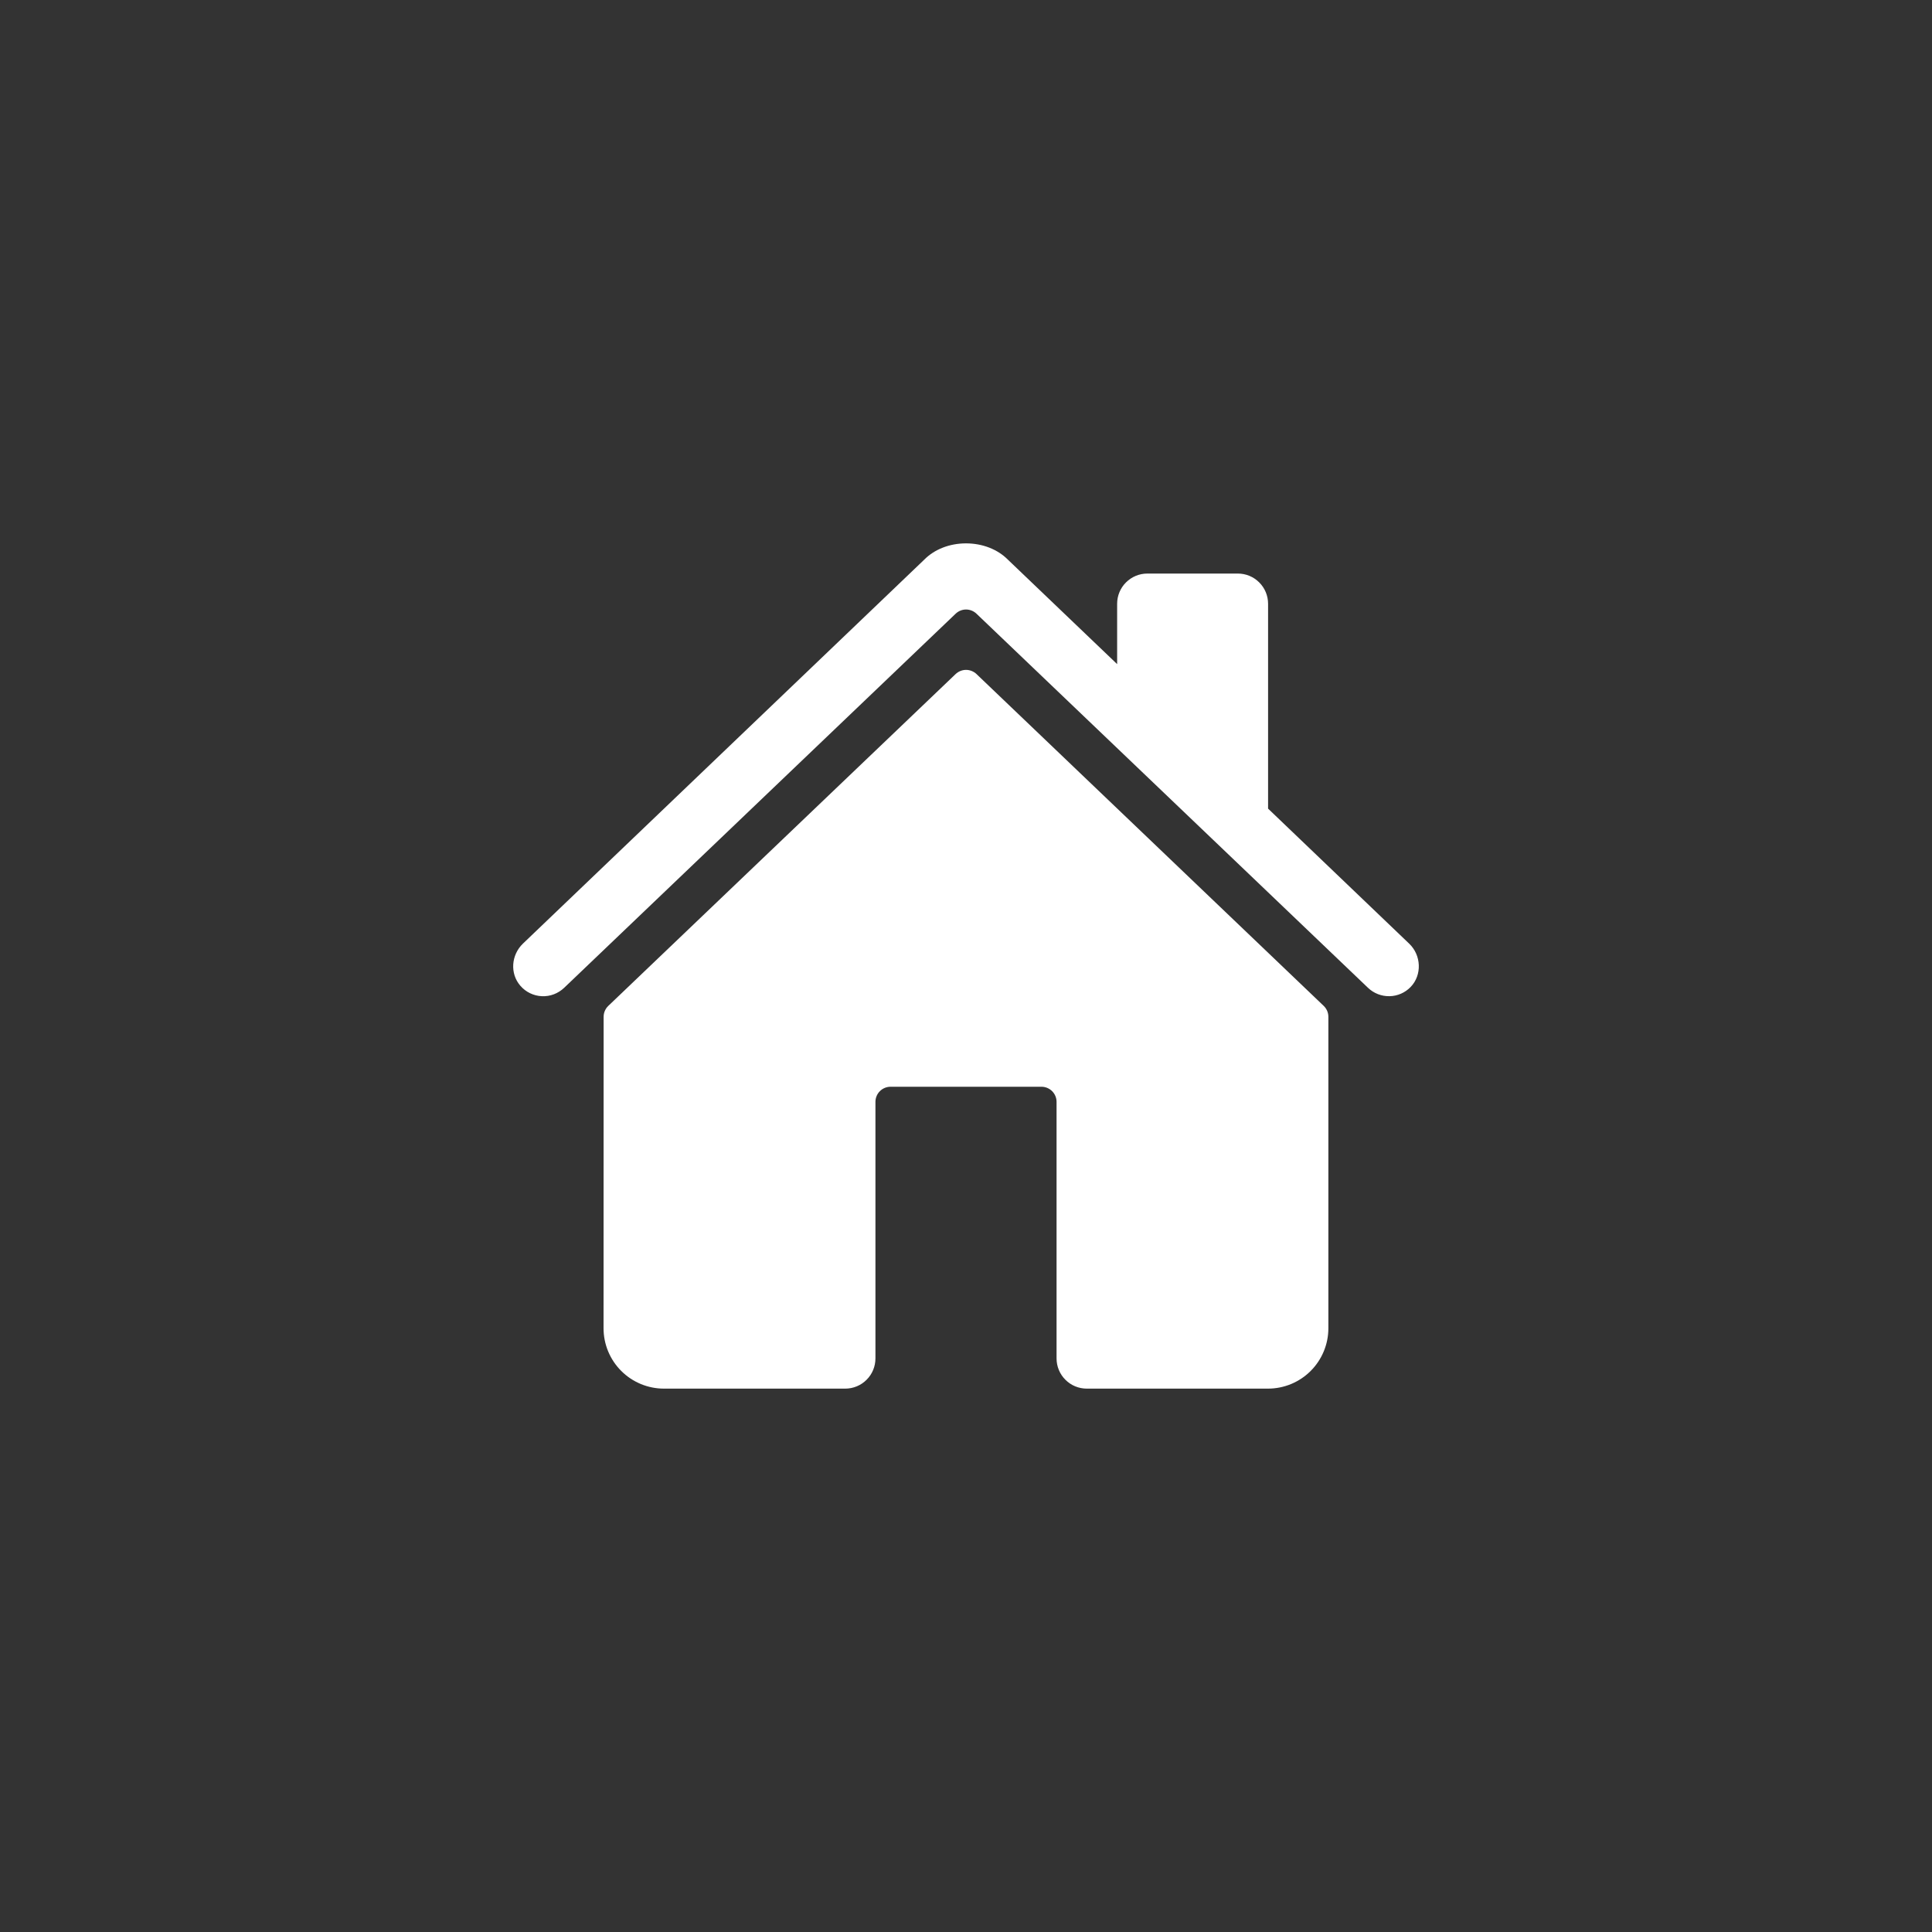 <svg width="48" height="48" viewBox="0 0 48 48" fill="none" xmlns="http://www.w3.org/2000/svg">
<rect x="0" y="0" width="48" height="48" fill="#333333" stroke="none"/>
<path d="M24.261 16.747C24.191 16.681 24.098 16.643 24.001 16.643C23.905 16.643 23.812 16.681 23.742 16.747L15.113 24.991C15.076 25.026 15.047 25.069 15.027 25.115C15.007 25.162 14.997 25.212 14.997 25.263L14.995 33C14.995 33.398 15.153 33.779 15.435 34.061C15.716 34.342 16.098 34.5 16.495 34.5H21C21.199 34.5 21.39 34.421 21.53 34.28C21.671 34.14 21.75 33.949 21.75 33.75V27.375C21.75 27.276 21.79 27.18 21.86 27.11C21.93 27.04 22.026 27 22.125 27H25.875C25.974 27 26.07 27.04 26.14 27.11C26.21 27.18 26.25 27.276 26.25 27.375V33.75C26.25 33.949 26.329 34.14 26.47 34.28C26.61 34.421 26.801 34.5 27 34.5H31.503C31.901 34.5 32.282 34.342 32.563 34.061C32.845 33.779 33.003 33.398 33.003 33V25.263C33.003 25.212 32.993 25.162 32.973 25.115C32.953 25.069 32.924 25.026 32.887 24.991L24.261 16.747Z" fill="white"/>
<path d="M35.011 23.445L31.505 20.09V15C31.505 14.801 31.426 14.61 31.285 14.47C31.145 14.329 30.954 14.25 30.755 14.25H28.505C28.306 14.25 28.116 14.329 27.975 14.47C27.834 14.61 27.755 14.801 27.755 15V16.5L25.04 13.904C24.786 13.647 24.408 13.5 24 13.5C23.593 13.5 23.216 13.647 22.962 13.905L12.992 23.444C12.7 23.725 12.664 24.188 12.929 24.492C12.996 24.569 13.077 24.632 13.169 24.676C13.26 24.72 13.36 24.746 13.462 24.75C13.563 24.755 13.665 24.739 13.76 24.703C13.855 24.667 13.942 24.612 14.016 24.542L23.742 15.248C23.812 15.181 23.905 15.143 24.001 15.143C24.098 15.143 24.191 15.181 24.261 15.248L33.988 24.542C34.131 24.679 34.323 24.754 34.522 24.75C34.72 24.747 34.909 24.664 35.047 24.521C35.335 24.223 35.311 23.731 35.011 23.445Z" fill="white"/>
</svg>
